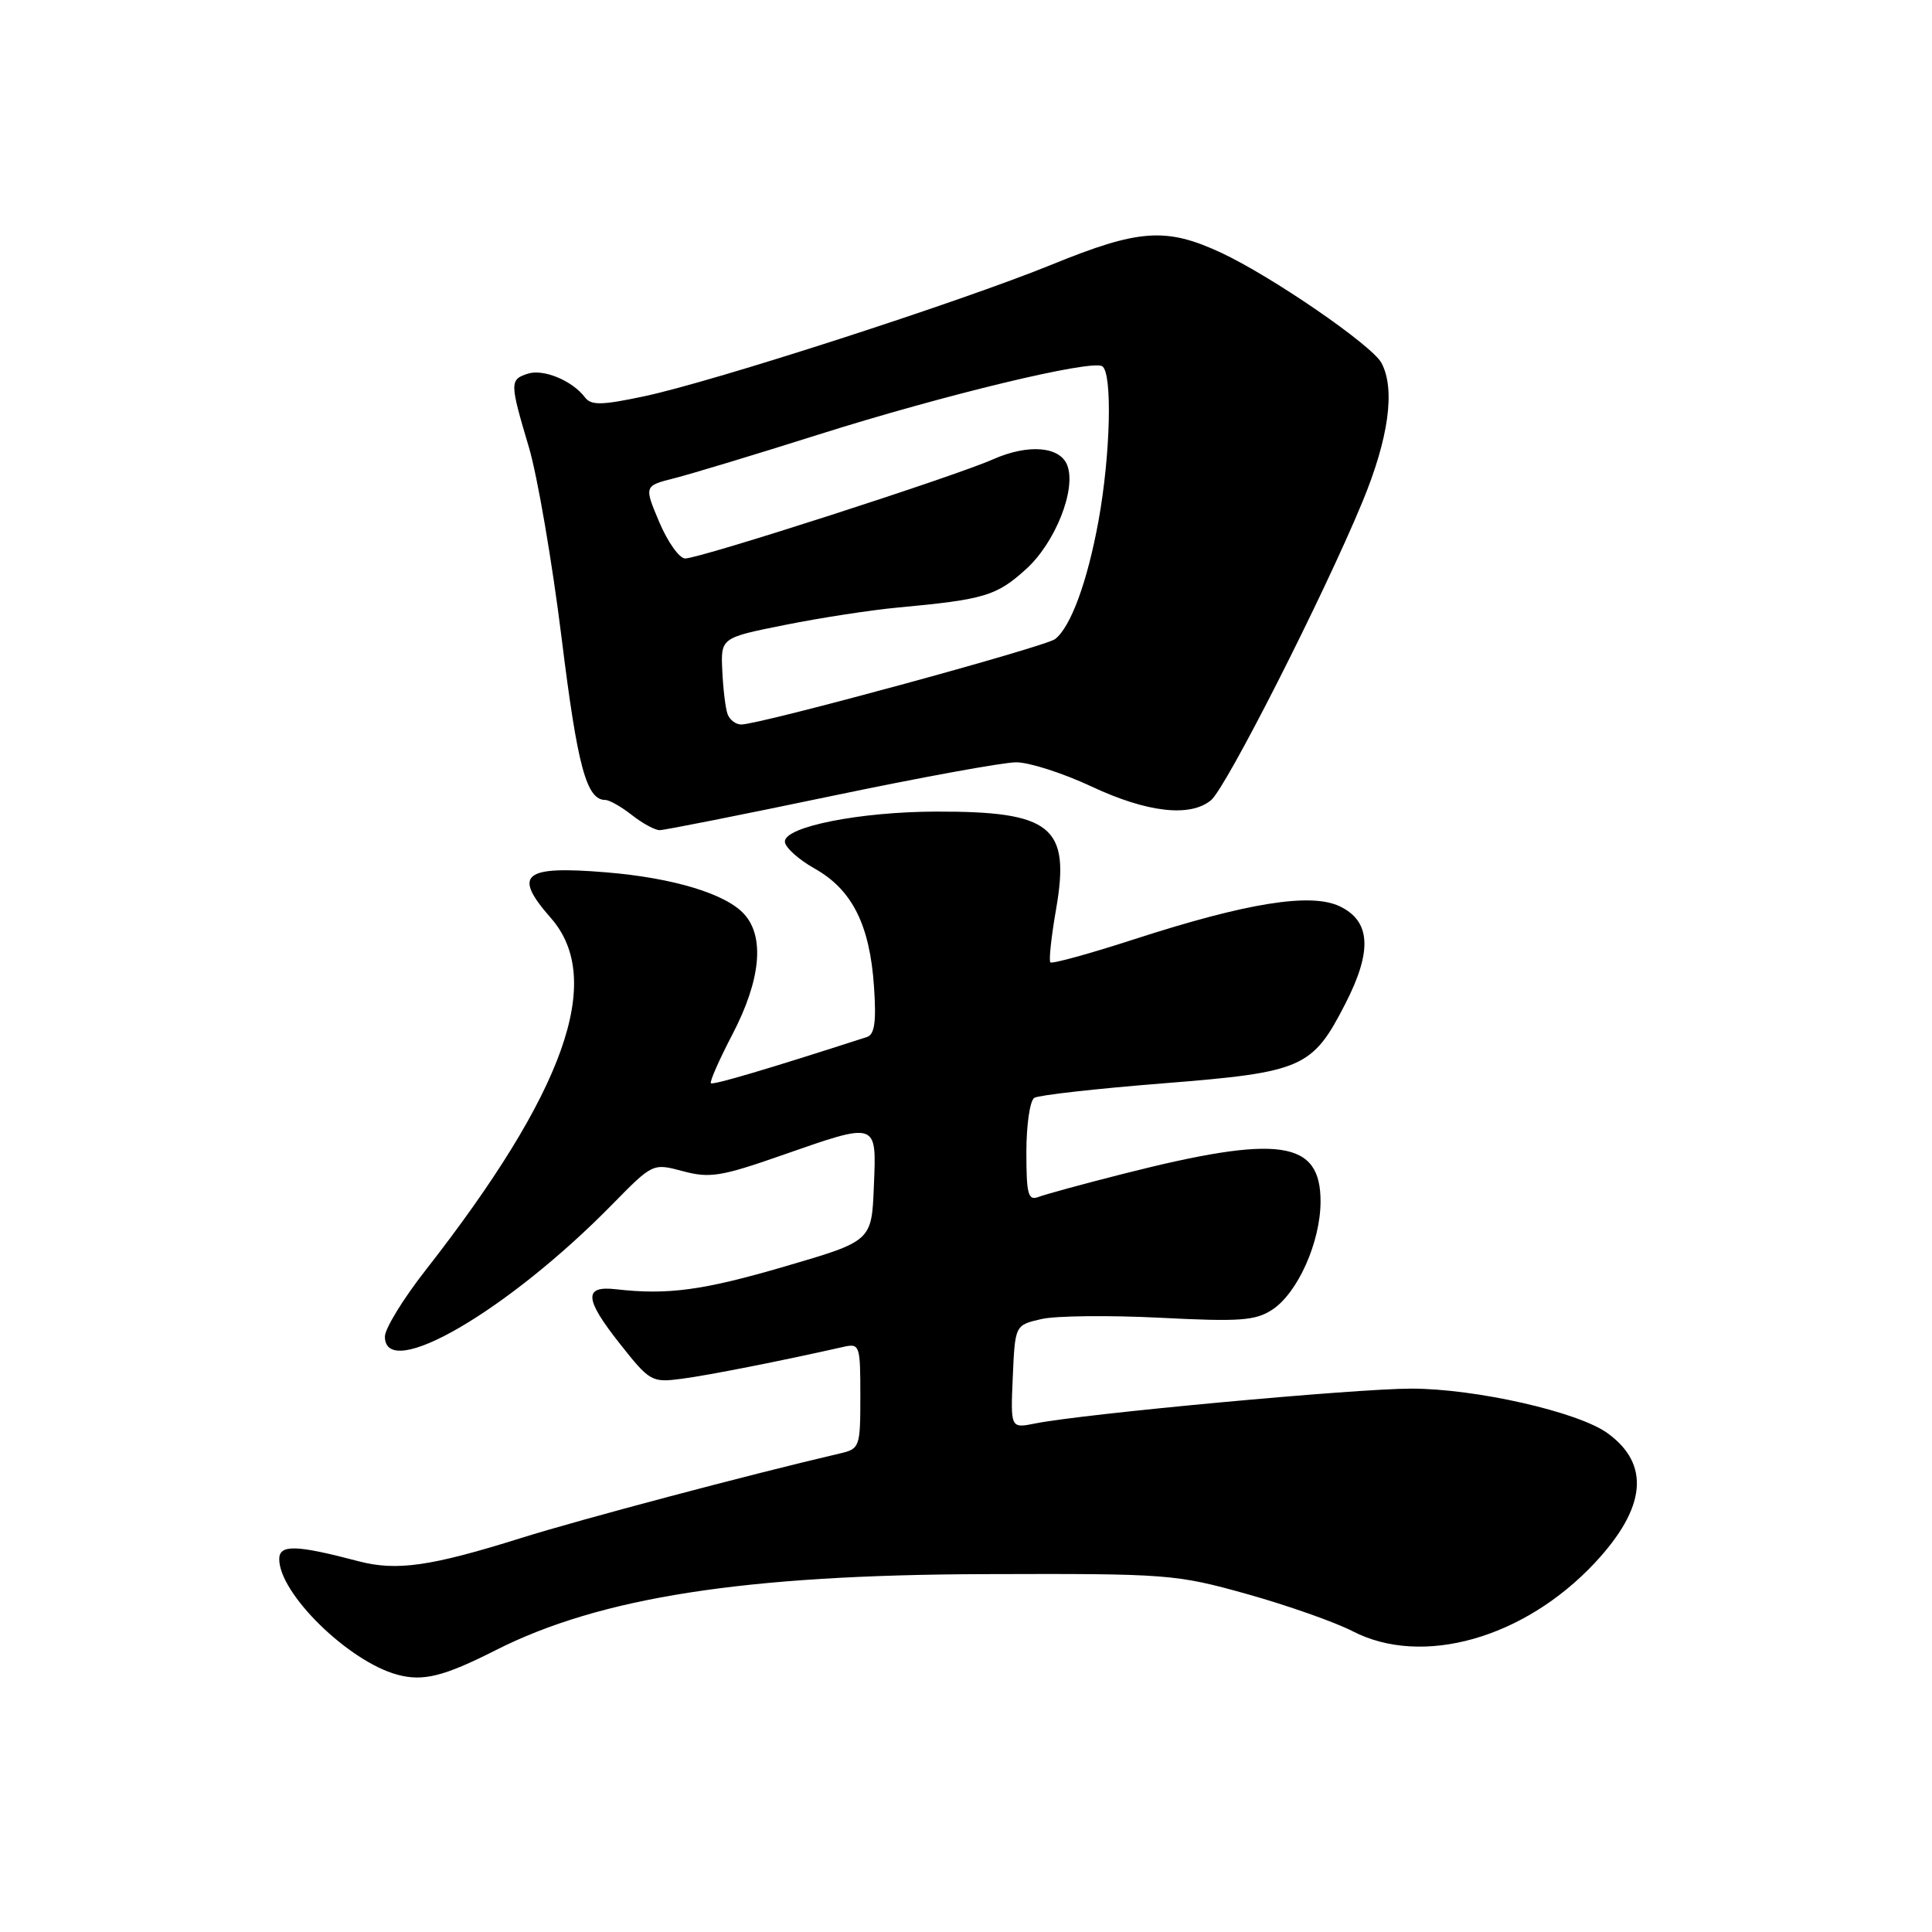 <?xml version="1.0" encoding="UTF-8" standalone="no"?>
<!DOCTYPE svg PUBLIC "-//W3C//DTD SVG 1.1//EN" "http://www.w3.org/Graphics/SVG/1.1/DTD/svg11.dtd" >
<svg xmlns="http://www.w3.org/2000/svg" xmlns:xlink="http://www.w3.org/1999/xlink" version="1.1" viewBox="0 0 256 256">
 <g >
 <path fill="currentColor"
d=" M 65.70 218.65 C 79.53 211.65 98.64 208.67 130.50 208.58 C 154.78 208.50 155.78 208.58 165.24 211.22 C 170.59 212.72 176.89 214.94 179.24 216.15 C 188.45 220.91 201.95 217.10 211.31 207.10 C 218.14 199.80 218.71 194.02 213.00 189.90 C 209.11 187.08 195.53 184.00 187.00 184.00 C 179.55 184.00 143.58 187.33 137.15 188.62 C 133.90 189.27 133.90 189.27 134.20 182.42 C 134.50 175.58 134.50 175.58 138.00 174.78 C 139.93 174.34 147.01 174.27 153.74 174.61 C 164.27 175.15 166.35 175.00 168.58 173.54 C 171.94 171.34 174.95 164.62 174.98 159.27 C 175.02 151.08 169.53 150.29 148.91 155.52 C 143.58 156.87 138.49 158.26 137.61 158.60 C 136.23 159.13 136.00 158.27 136.00 152.67 C 136.00 149.06 136.47 145.83 137.05 145.47 C 137.63 145.11 145.31 144.25 154.12 143.55 C 172.64 142.08 173.90 141.53 178.29 132.95 C 181.86 125.98 181.62 122.05 177.52 120.09 C 173.68 118.26 165.21 119.62 150.25 124.47 C 144.39 126.37 139.41 127.74 139.18 127.52 C 138.96 127.29 139.30 124.11 139.94 120.45 C 141.84 109.51 139.35 107.50 124.00 107.54 C 113.91 107.57 104.00 109.54 104.00 111.51 C 104.00 112.26 105.78 113.87 107.96 115.10 C 112.91 117.88 115.26 122.55 115.81 130.74 C 116.13 135.41 115.89 137.08 114.87 137.41 C 101.63 141.69 94.47 143.80 94.20 143.53 C 94.01 143.34 95.30 140.42 97.06 137.04 C 100.80 129.86 101.35 124.15 98.61 121.13 C 96.18 118.43 89.18 116.32 80.33 115.59 C 69.29 114.68 67.90 115.84 73.00 121.65 C 80.16 129.81 74.85 144.71 56.36 168.35 C 53.41 172.12 51.00 176.06 51.00 177.10 C 51.00 183.18 67.29 173.71 81.15 159.57 C 86.50 154.12 86.50 154.12 90.50 155.19 C 94.02 156.14 95.56 155.89 103.46 153.13 C 116.38 148.62 116.15 148.54 115.79 157.22 C 115.50 164.45 115.50 164.45 104.00 167.81 C 93.18 170.98 88.48 171.62 81.60 170.83 C 77.32 170.34 77.44 172.11 82.08 177.98 C 86.11 183.09 86.35 183.22 90.37 182.69 C 93.89 182.23 103.56 180.32 111.75 178.47 C 113.92 177.98 114.00 178.22 114.00 184.96 C 114.00 191.78 113.93 191.98 111.25 192.60 C 99.41 195.36 76.82 201.35 69.00 203.81 C 57.08 207.55 52.55 208.20 47.50 206.87 C 39.24 204.69 37.00 204.63 37.00 206.59 C 37.00 211.16 46.15 220.12 52.63 221.90 C 56.06 222.83 58.79 222.15 65.70 218.65 Z  M 110.03 105.51 C 121.84 103.04 132.91 101.01 134.64 101.01 C 136.36 101.00 140.86 102.45 144.64 104.22 C 152.00 107.67 157.70 108.32 160.47 106.03 C 162.47 104.37 175.39 78.92 180.50 66.57 C 184.02 58.08 184.91 51.57 183.05 48.09 C 181.79 45.74 168.50 36.61 161.81 33.49 C 154.53 30.10 150.92 30.35 139.42 35.04 C 127.22 40.01 94.54 50.57 85.31 52.52 C 79.69 53.71 78.32 53.73 77.50 52.64 C 75.82 50.43 72.03 48.86 69.96 49.51 C 67.52 50.29 67.53 50.69 70.08 59.26 C 71.22 63.10 73.17 74.49 74.42 84.57 C 76.52 101.59 77.71 106.00 80.21 106.00 C 80.75 106.00 82.33 106.90 83.73 108.00 C 85.13 109.10 86.78 110.00 87.41 110.00 C 88.04 110.00 98.21 107.98 110.03 105.51 Z  M 96.42 94.66 C 96.14 93.93 95.82 91.34 95.71 88.92 C 95.50 84.51 95.50 84.51 104.00 82.81 C 108.67 81.87 115.42 80.83 119.00 80.50 C 130.43 79.44 132.04 78.96 135.94 75.43 C 139.82 71.93 142.64 64.84 141.42 61.66 C 140.46 59.14 136.24 58.80 131.59 60.86 C 126.34 63.18 92.75 74.00 90.79 74.00 C 90.02 74.00 88.48 71.83 87.36 69.19 C 85.33 64.38 85.33 64.38 89.42 63.35 C 91.66 62.78 100.25 60.18 108.50 57.57 C 125.11 52.32 144.59 47.63 146.05 48.53 C 147.42 49.38 147.15 60.27 145.56 69.00 C 144.08 77.10 141.89 83.05 139.81 84.68 C 138.50 85.70 100.65 96.01 98.22 96.00 C 97.51 96.00 96.71 95.40 96.42 94.66 Z "/>
</g>
</svg>